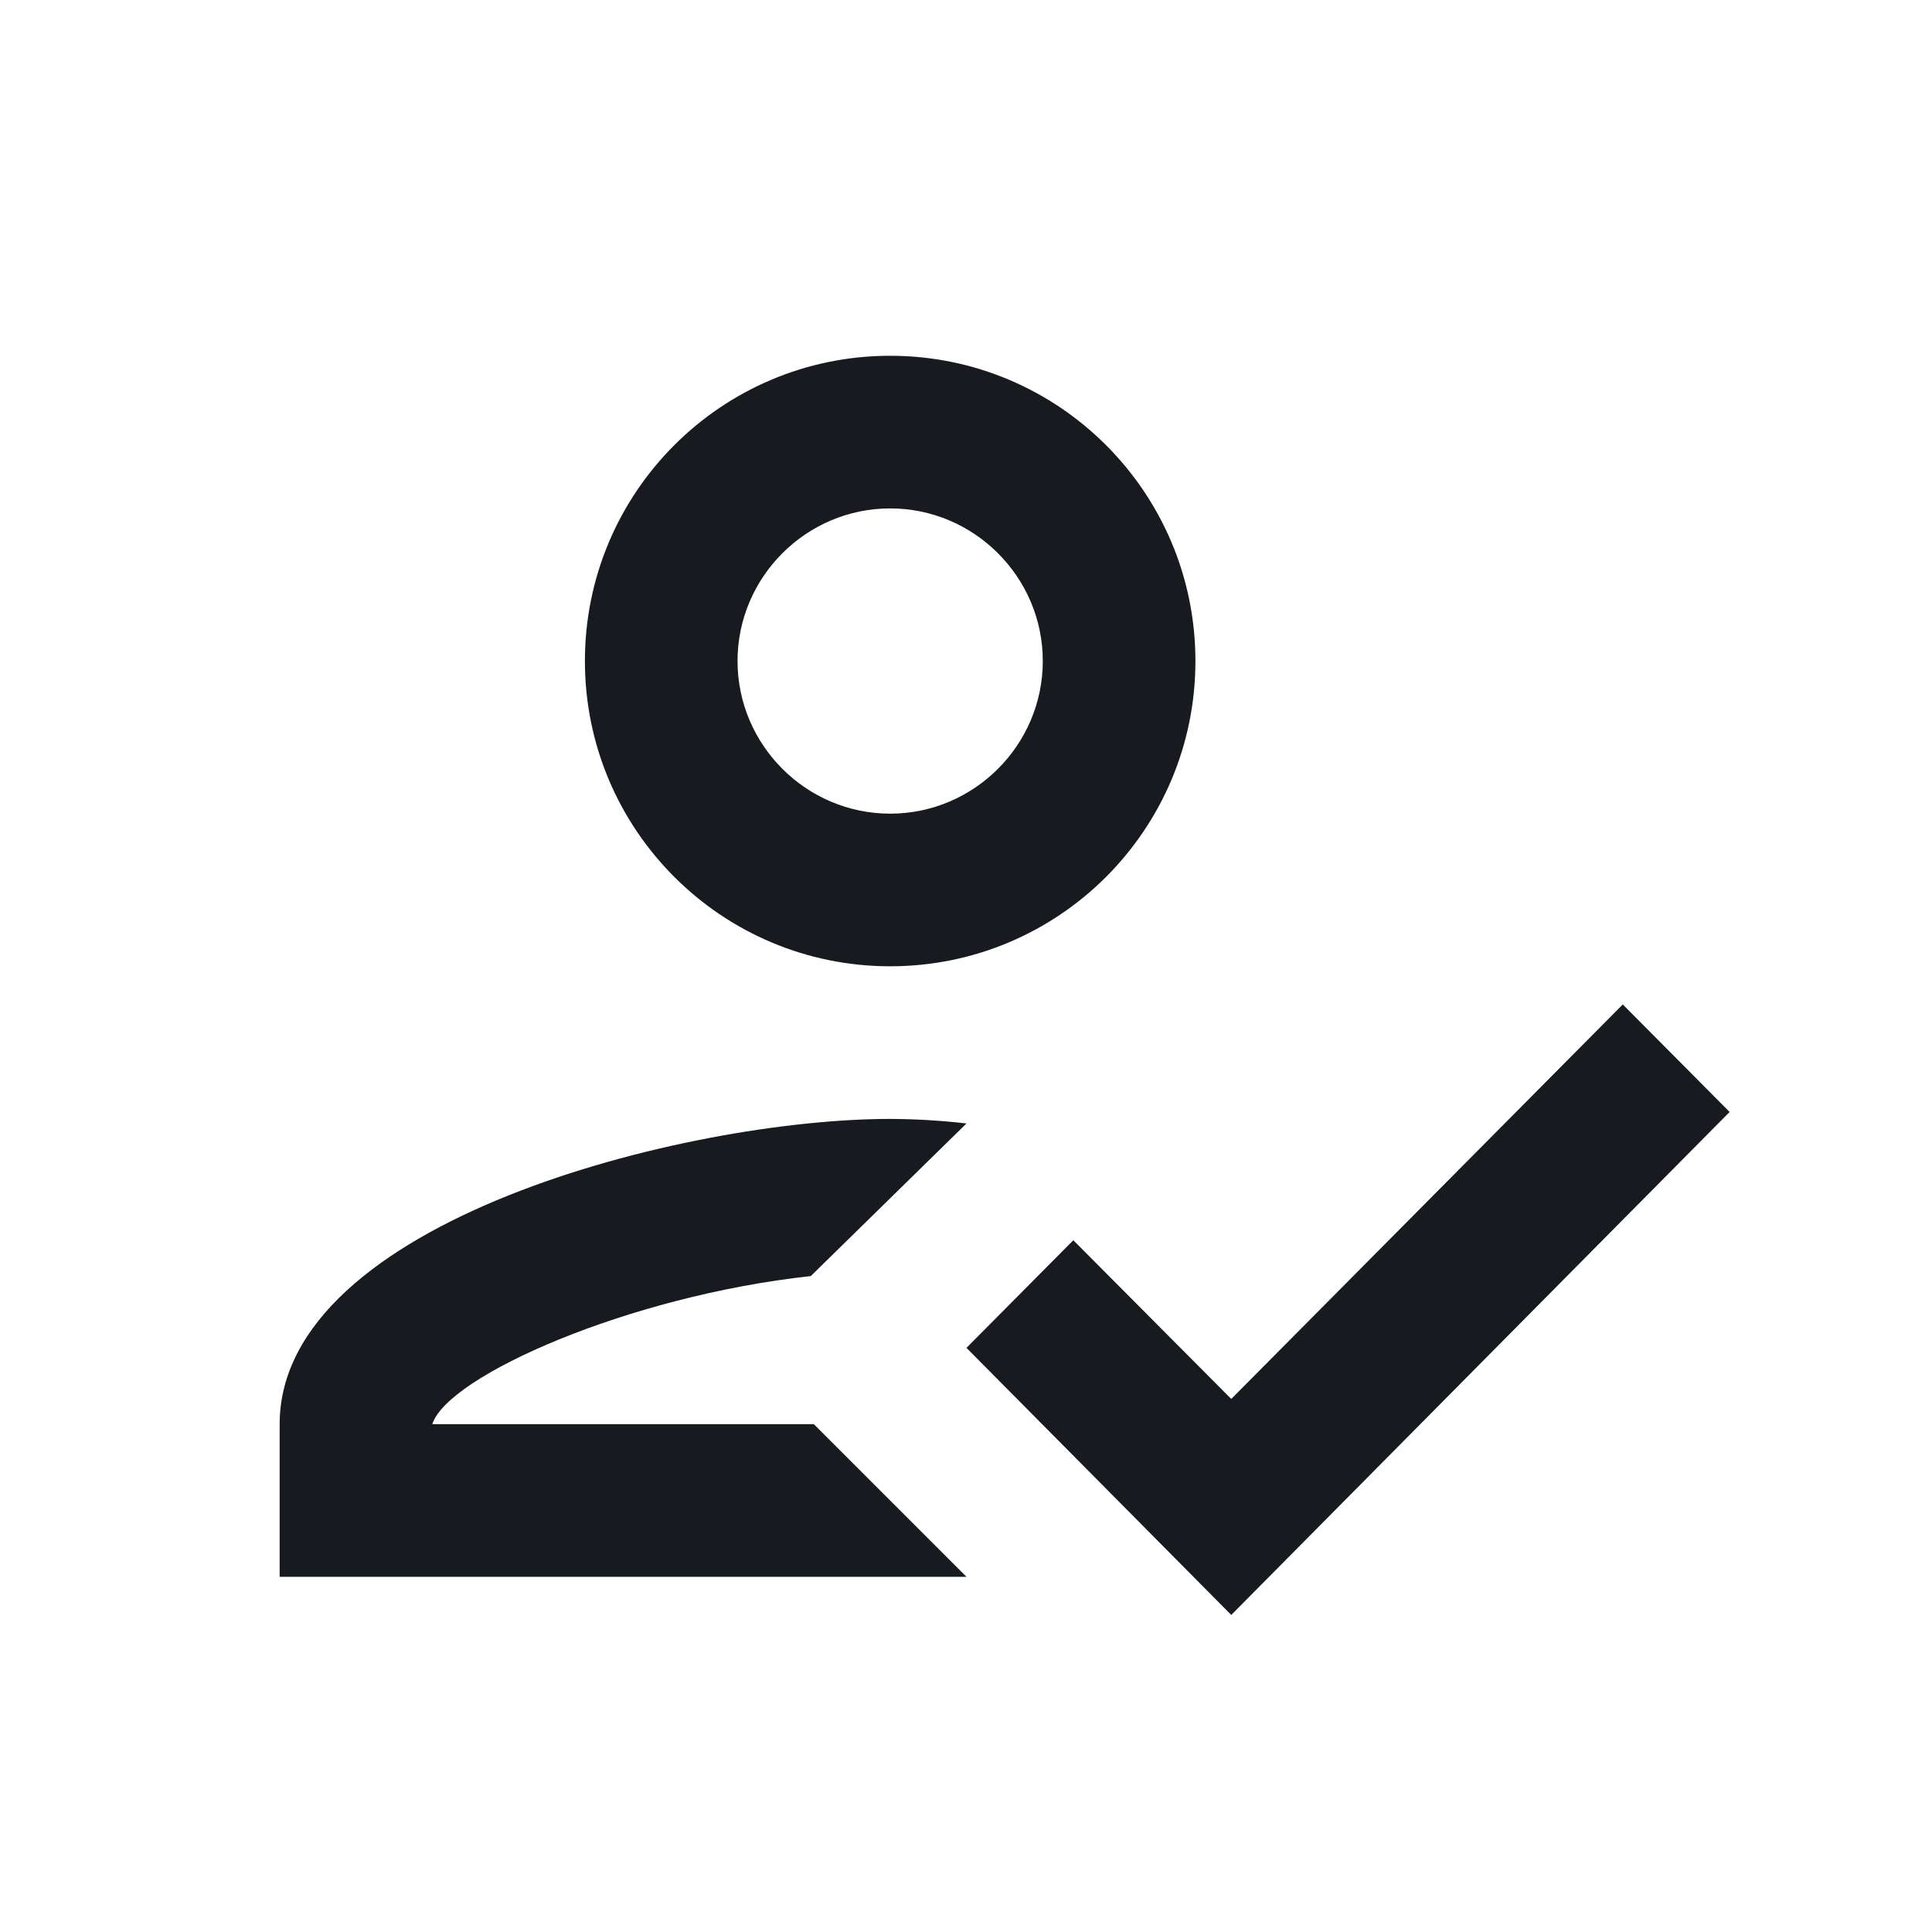 <svg width="20" height="20" viewBox="0 0 20 20" fill="none" xmlns="http://www.w3.org/2000/svg">
    <path d="M9.215 10.003C10.961 10.003 12.375 8.589 12.375 6.843C12.375 5.097 10.961 3.683 9.215 3.683C7.469 3.683 6.055 5.097 6.055 6.843C6.055 8.589 7.469 10.003 9.215 10.003ZM9.215 5.263C10.084 5.263 10.795 5.974 10.795 6.843C10.795 7.712 10.084 8.423 9.215 8.423C8.346 8.423 7.635 7.712 7.635 6.843C7.635 5.974 8.346 5.263 9.215 5.263ZM4.475 14.743C4.633 14.245 6.505 13.415 8.393 13.21L10.005 11.63C9.743 11.6 9.479 11.584 9.215 11.583C7.106 11.583 2.895 12.641 2.895 14.743L2.895 16.323L10.005 16.323L8.425 14.743L4.475 14.743ZM16.799 10.398L12.746 14.482L11.111 12.839L10.005 13.953L12.746 16.718L17.905 11.511L16.799 10.398Z" fill="#171A1F"/>
</svg>
